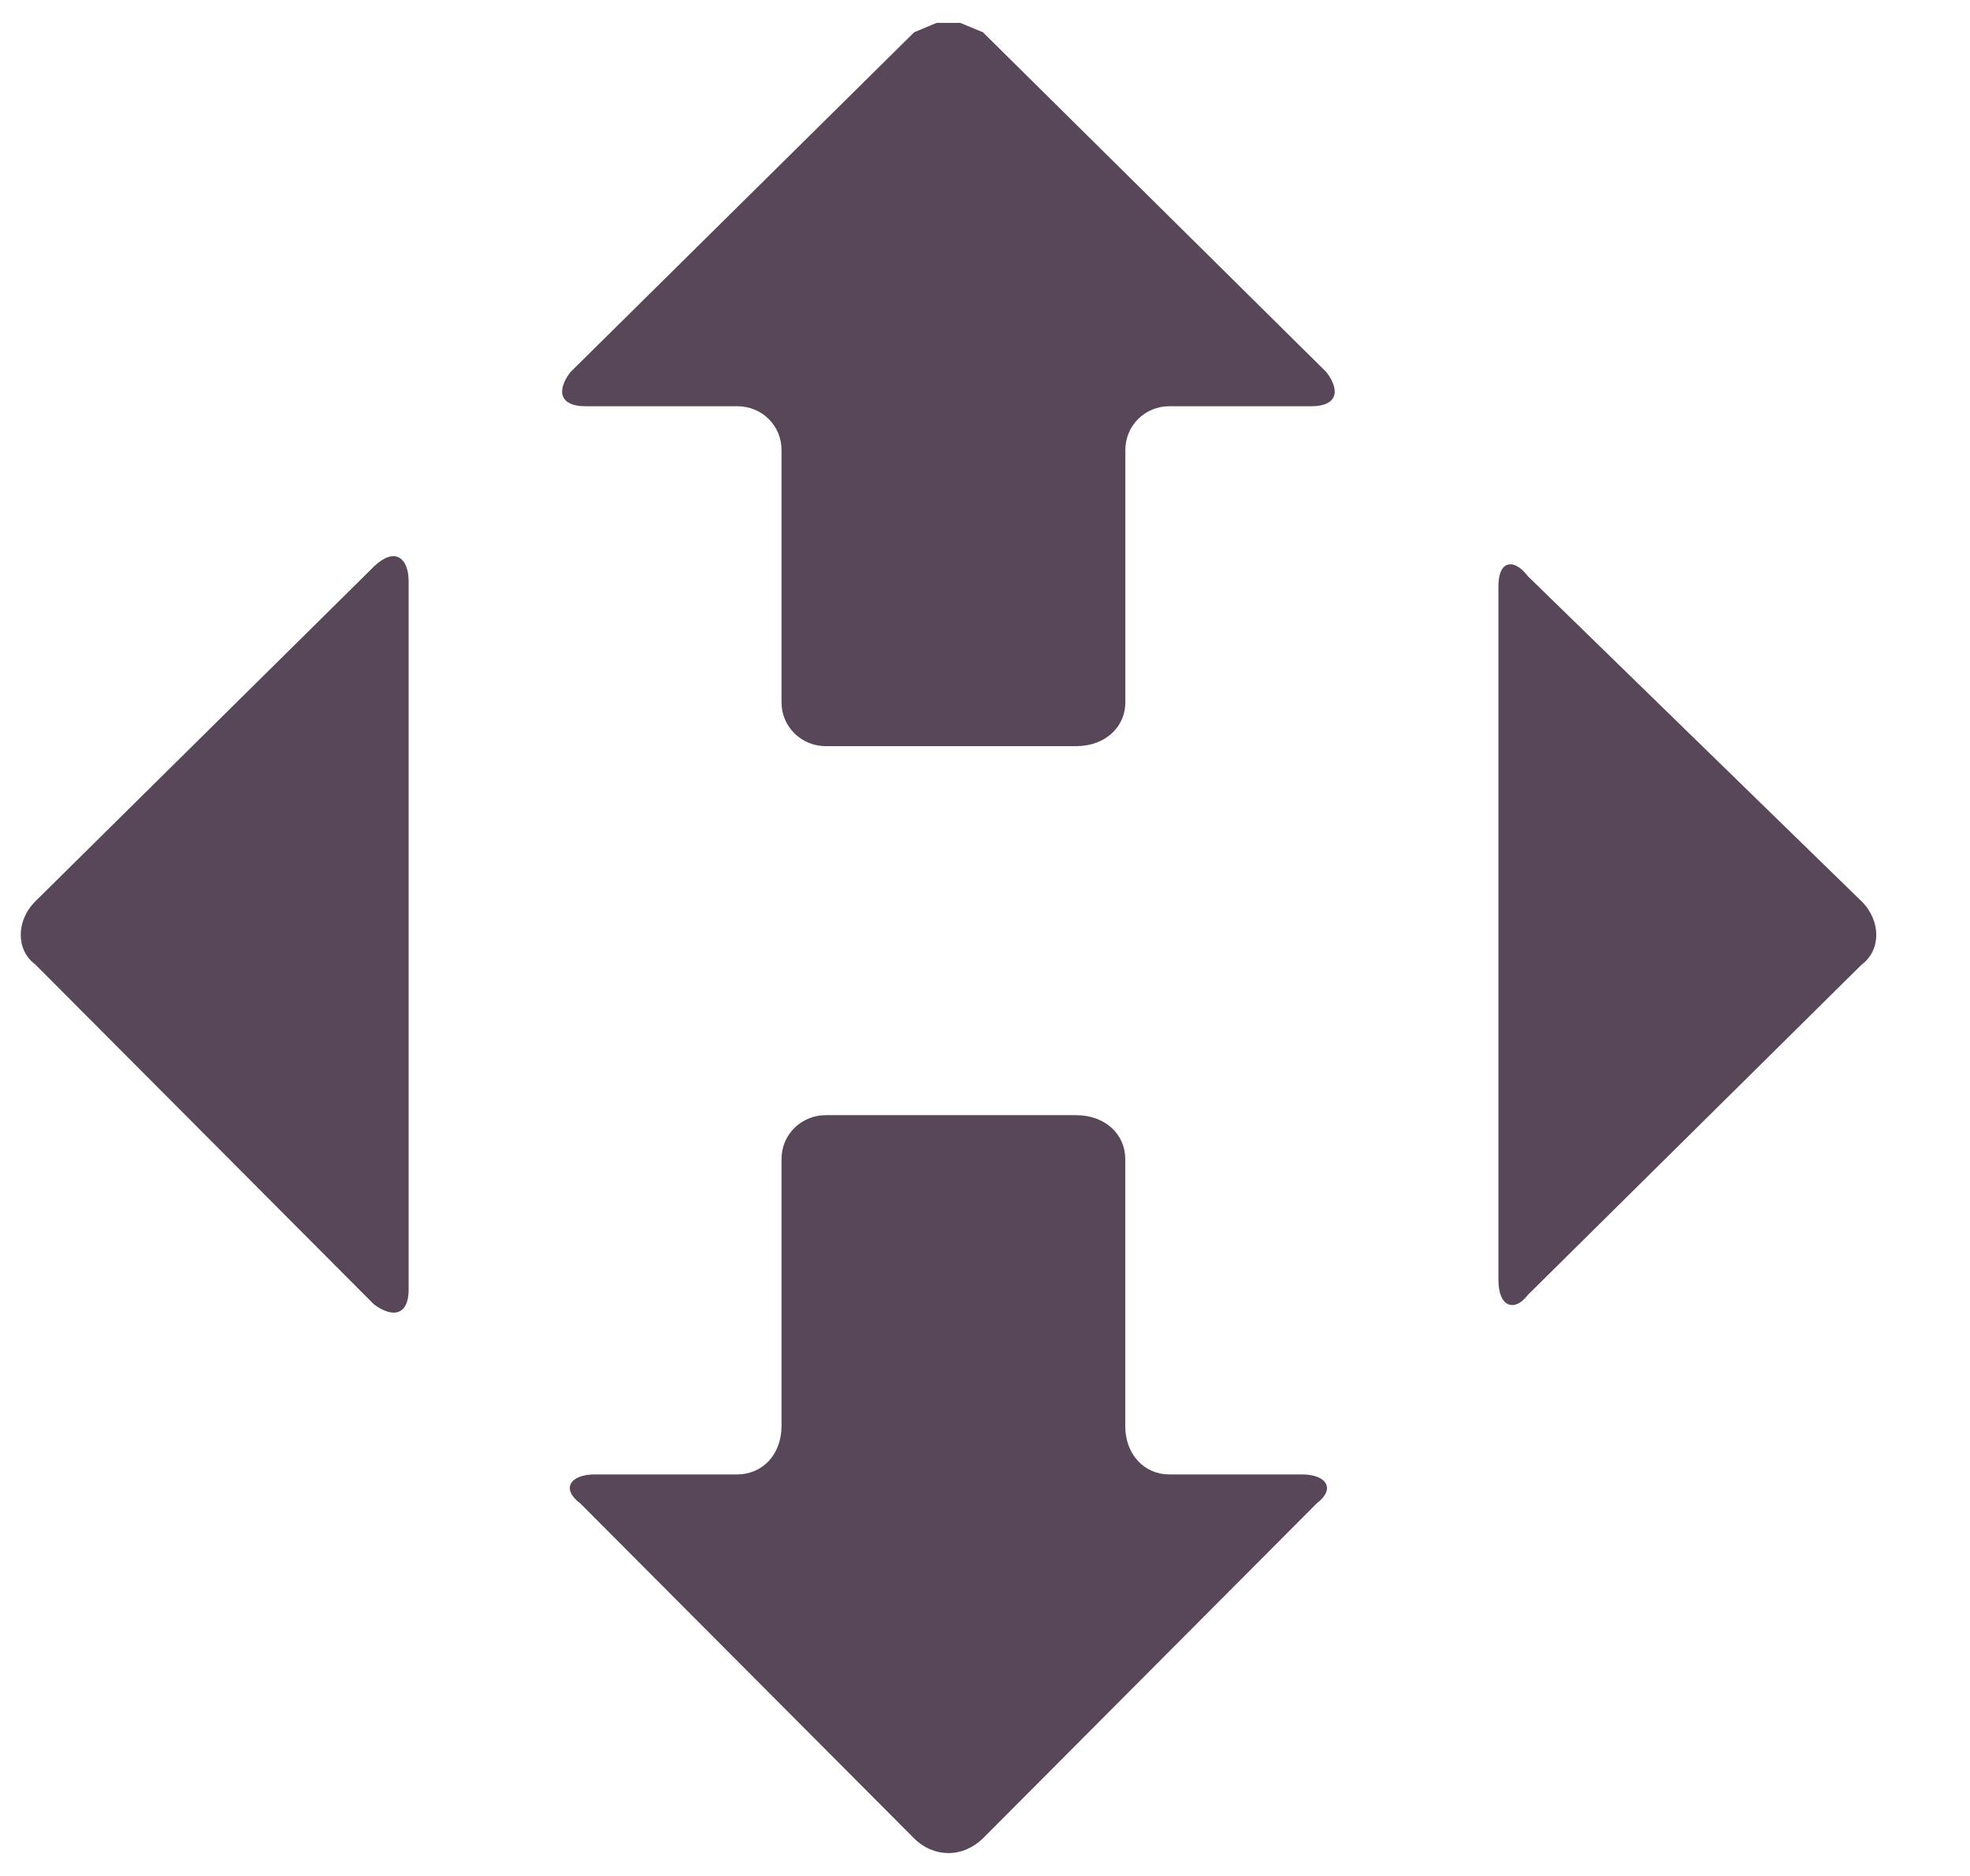 <svg width="21" height="20" viewBox="0 0 21 20" fill="none" xmlns="http://www.w3.org/2000/svg">
<path fill-rule="evenodd" clip-rule="evenodd" d="M16.07 6.021C16.13 6.002 16.209 6.04 16.288 6.144C16.288 6.144 16.288 6.144 19.845 9.61C20.053 9.817 20.053 10.13 19.845 10.284C19.845 10.284 19.845 10.284 16.288 13.804C16.209 13.907 16.13 13.932 16.07 13.901C16.01 13.87 15.973 13.779 15.973 13.647V6.247C15.973 6.118 16.01 6.04 16.07 6.021Z" fill="#584659"/>
<path fill-rule="evenodd" clip-rule="evenodd" d="M9.984 0.244H10.236L10.478 0.344C10.478 0.344 10.478 0.344 14.14 3.968C14.297 4.175 14.244 4.331 13.982 4.331C13.982 4.331 13.982 4.331 12.465 4.331C12.204 4.331 11.996 4.538 11.996 4.798C11.996 4.798 11.996 4.798 11.996 7.488C11.996 7.748 11.785 7.955 11.47 7.955C11.47 7.955 11.47 7.955 8.804 7.955C8.542 7.955 8.331 7.748 8.331 7.488C8.331 7.488 8.331 7.488 8.331 4.798C8.331 4.538 8.124 4.331 7.859 4.331H6.238C5.977 4.331 5.923 4.175 6.08 3.968C6.08 3.968 6.08 3.968 9.745 0.344L9.984 0.244Z" fill="#584659"/>
<path fill-rule="evenodd" clip-rule="evenodd" d="M4.249 5.942C4.315 5.974 4.356 6.065 4.356 6.196V13.75C4.356 13.882 4.315 13.96 4.249 13.985C4.186 14.01 4.094 13.985 3.987 13.907C3.987 13.907 3.987 13.907 0.377 10.283C0.169 10.13 0.169 9.816 0.377 9.609C0.377 9.609 0.377 9.609 3.987 6.039C4.094 5.936 4.186 5.911 4.249 5.942Z" fill="#584659"/>
<path fill-rule="evenodd" clip-rule="evenodd" d="M8.803 11.889C8.803 11.889 8.803 11.889 11.47 11.889C11.784 11.889 11.995 12.095 11.995 12.356C11.995 12.356 11.995 12.356 11.995 15.202C11.995 15.512 12.203 15.719 12.464 15.719H13.878C14.139 15.719 14.243 15.872 14.035 16.029C14.035 16.029 14.035 16.029 10.478 19.599C10.371 19.703 10.242 19.756 10.11 19.756C9.981 19.756 9.848 19.703 9.744 19.599C9.744 19.599 9.744 19.599 6.187 16.029C5.976 15.872 6.08 15.719 6.341 15.719C6.341 15.719 6.341 15.719 7.859 15.719C8.123 15.719 8.331 15.512 8.331 15.202C8.331 15.202 8.331 15.202 8.331 12.356C8.331 12.095 8.542 11.889 8.803 11.889Z" fill="#584659"/>
</svg>
